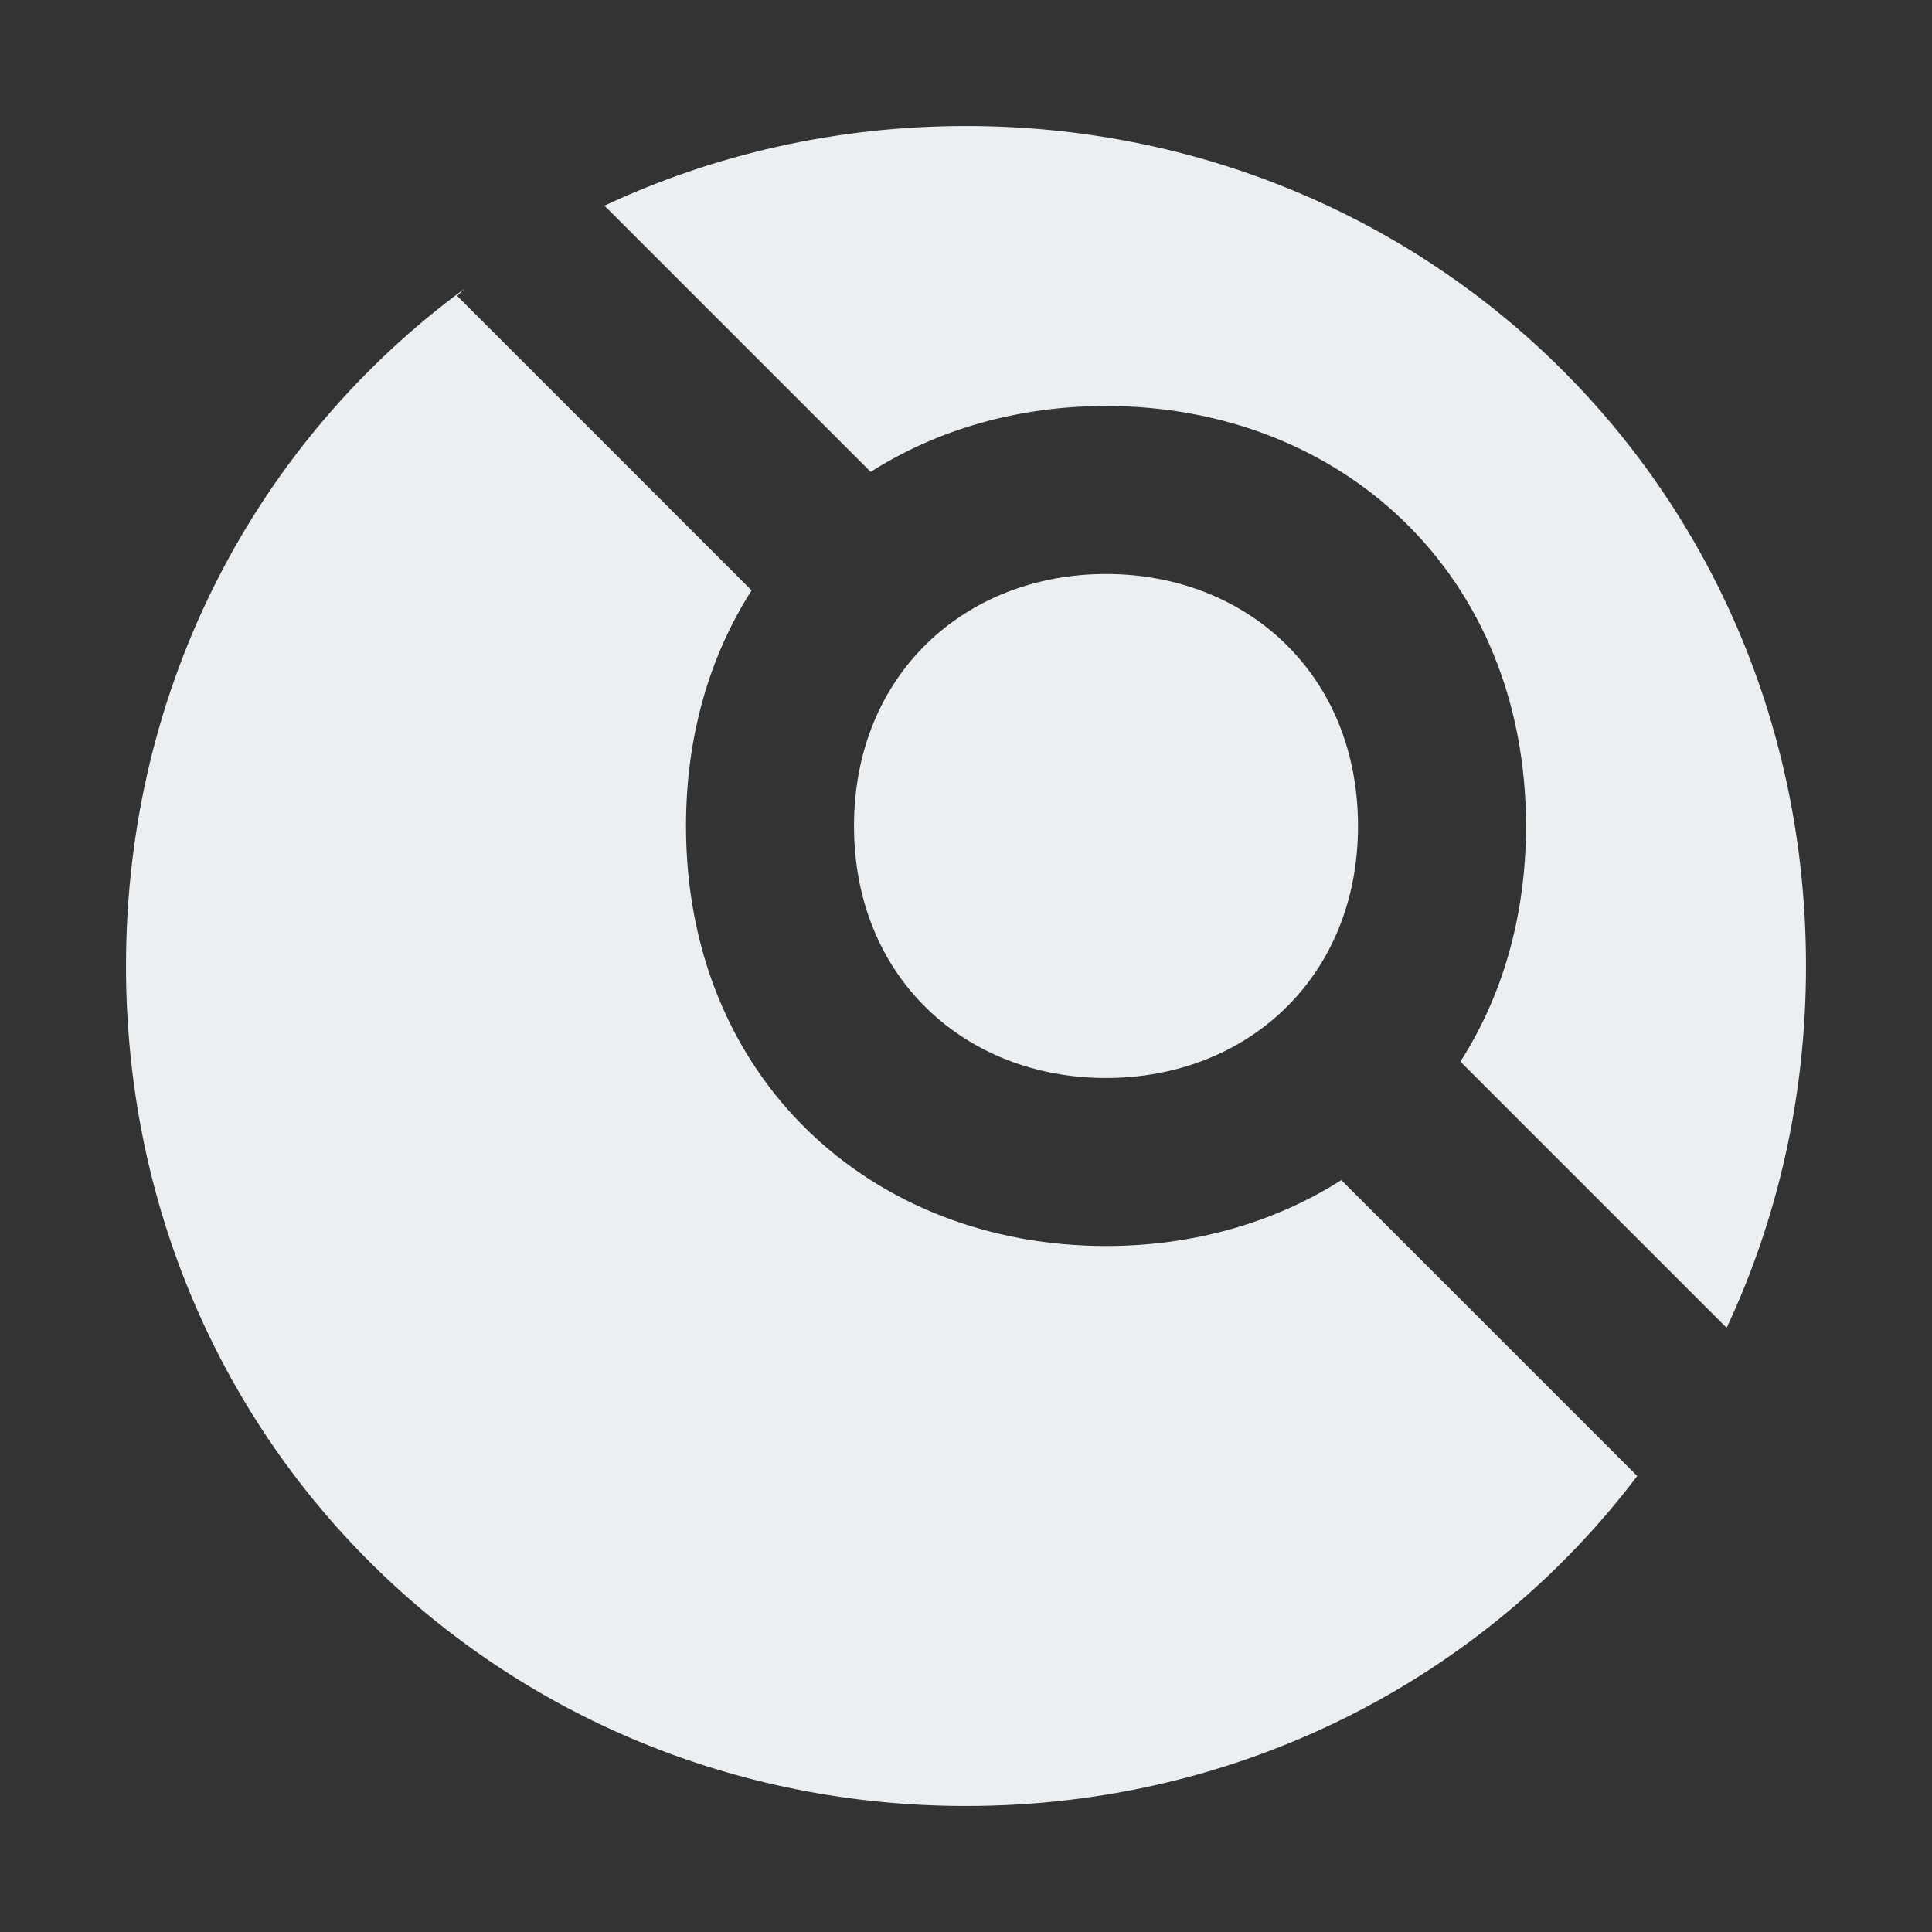 <svg viewBox="0 0 230 230" xmlns="http://www.w3.org/2000/svg"><rect x="0" y="0" width="230" height="230" fill="#333333" stroke="none"/><g transform="translate(-285, -35)" fill="#eceff1"><path d="M340.288,69.38 L339.43,70.238 L374.476,105.285 C369.521,113.022 366.667,122.525 366.667,133.333 C366.667,163.381 388.725,183.333 416.667,183.333 C427.107,183.333 436.727,180.547 444.681,175.49 L479.907,210.715 C461.655,234.822 432.653,250 400,250 C344.78,250 300,206.593 300,150 C300,116.344 315.837,87.352 340.288,69.38 Z M356.959,59.483 C369.995,53.38 384.591,50 400,50 C455.22,50 500,93.407 500,150 C500,165.566 496.612,180.134 490.552,193.076 L458.857,161.381 C463.812,153.644 466.667,144.142 466.667,133.333 C466.667,103.285 444.608,83.333 416.667,83.333 C406.226,83.333 396.606,86.119 388.652,91.177 L356.959,59.483 Z M416.667,163.333 C399.902,163.333 386.667,151.362 386.667,133.333 C386.667,115.304 399.902,103.333 416.667,103.333 C433.431,103.333 446.667,115.304 446.667,133.333 C446.667,151.362 433.431,163.333 416.667,163.333 Z"/></g></svg>